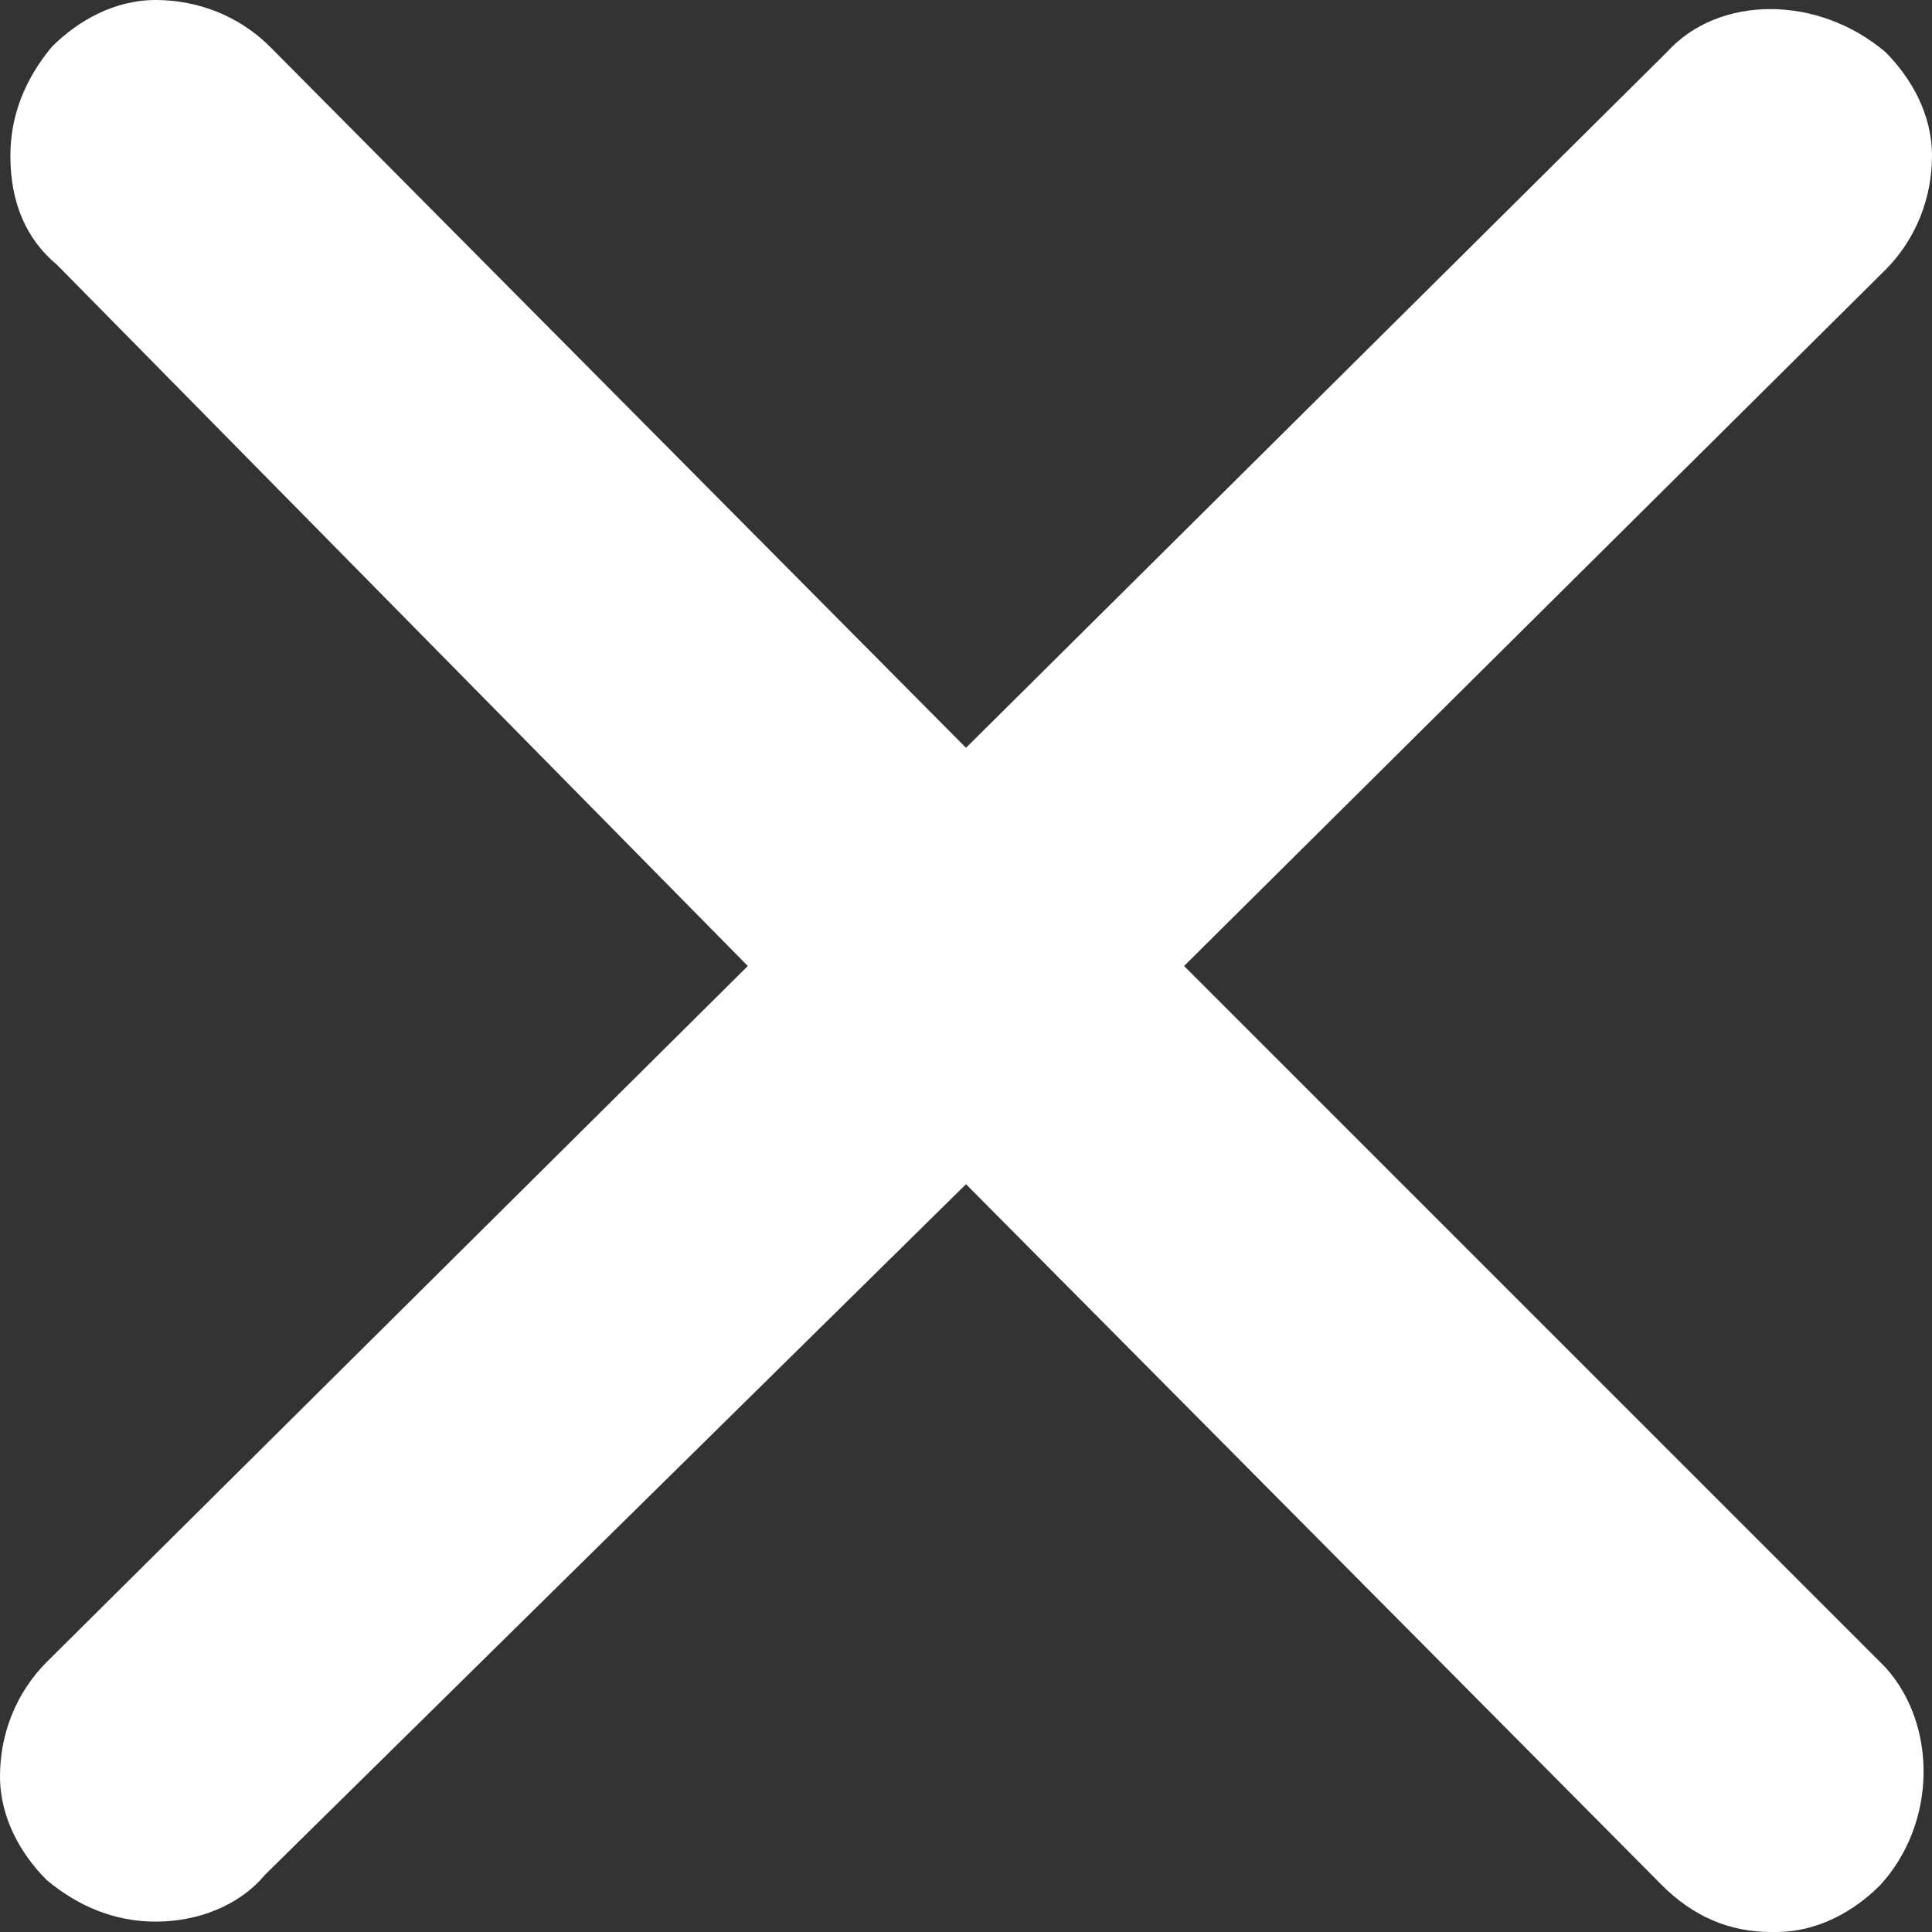 <svg width="16" height="16" viewBox="0 0 16 16" fill="none" xmlns="http://www.w3.org/2000/svg">
<rect x="0" y="0" width="16" height="16" fill="#333333" stroke="none"/>
<path d="M9.806 8L15.613 2.236C15.871 1.978 16 1.634 16 1.29C16 0.946 15.828 0.645 15.613 0.43C15.054 -0.043 14.236 -0.043 13.806 0.43L8 6.193L2.236 0.387C1.978 0.129 1.634 0 1.29 0C0.946 0 0.645 0.172 0.43 0.387C0.215 0.645 0.086 0.946 0.086 1.29C0.086 1.677 0.215 1.979 0.473 2.194L6.193 8L0.387 13.764C0.129 14.022 0 14.366 0 14.71C0 15.054 0.172 15.355 0.387 15.57C0.645 15.785 0.946 15.914 1.29 15.914C1.634 15.914 1.979 15.785 2.194 15.527L8 9.807L13.764 15.613C14.022 15.871 14.323 16 14.667 16H14.71C15.054 16 15.355 15.828 15.57 15.613C16.043 15.097 16.043 14.28 15.613 13.807L9.806 8Z" fill="white"/>
</svg>
